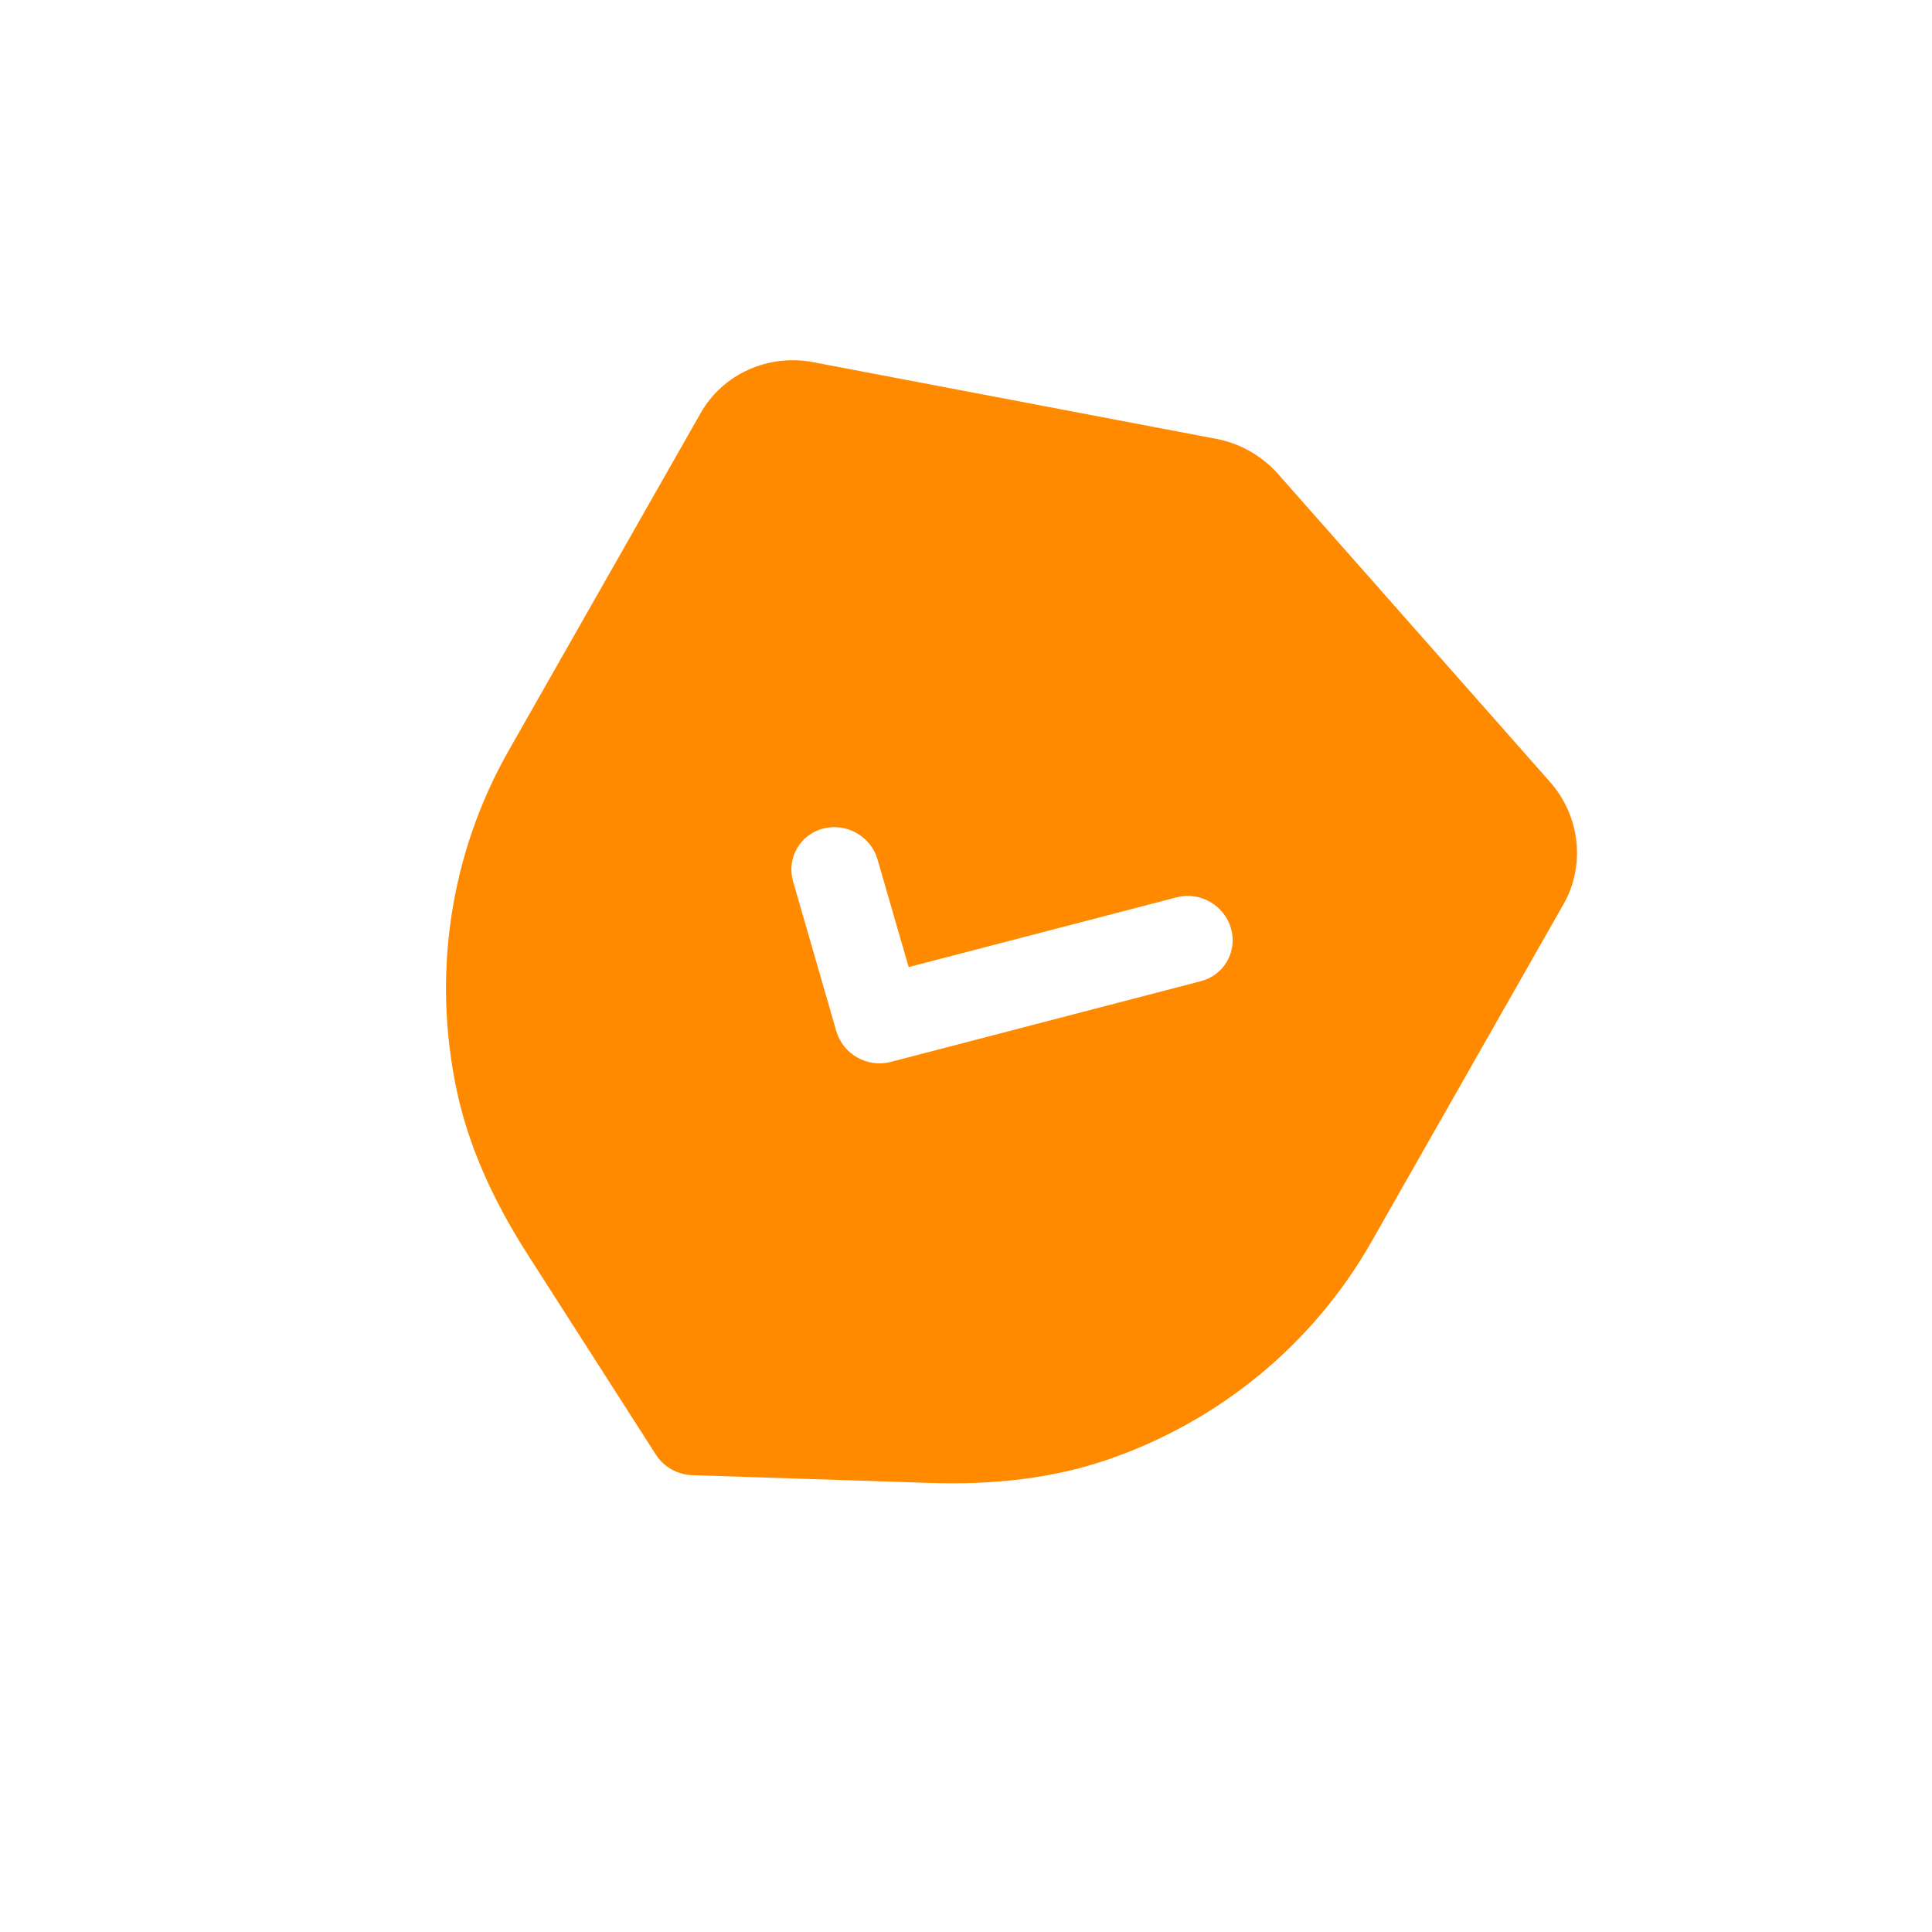 <svg width="55" height="55" viewBox="0 0 55 55" fill="none" xmlns="http://www.w3.org/2000/svg">
<path fill-rule="evenodd" clip-rule="evenodd" d="M18.667 41.403C18.778 41.579 18.933 41.725 19.112 41.827C19.292 41.928 19.494 41.987 19.704 41.995L26.444 42.215C28.354 42.28 30 42.07 31.477 41.572C34.692 40.483 37.378 38.277 39.037 35.36L44.51 25.74C45.141 24.633 44.985 23.229 44.119 22.252L36.395 13.506C35.931 12.978 35.296 12.617 34.613 12.491L23.147 10.31C21.866 10.066 20.581 10.647 19.948 11.756L14.48 21.369C12.819 24.29 12.295 27.728 13.005 31.052C13.329 32.571 13.987 34.095 15.021 35.713L18.667 41.403ZM23.807 29.351C23.903 29.682 24.123 29.945 24.404 30.103C24.684 30.263 25.022 30.318 25.355 30.231L34.186 27.932C34.85 27.759 35.233 27.085 35.043 26.427C34.852 25.768 34.161 25.372 33.497 25.545L25.868 27.531L24.982 24.468C24.791 23.808 24.1 23.415 23.434 23.587C22.77 23.761 22.387 24.434 22.578 25.094L23.807 29.351Z" fill="#FF8A00"/>
</svg>
